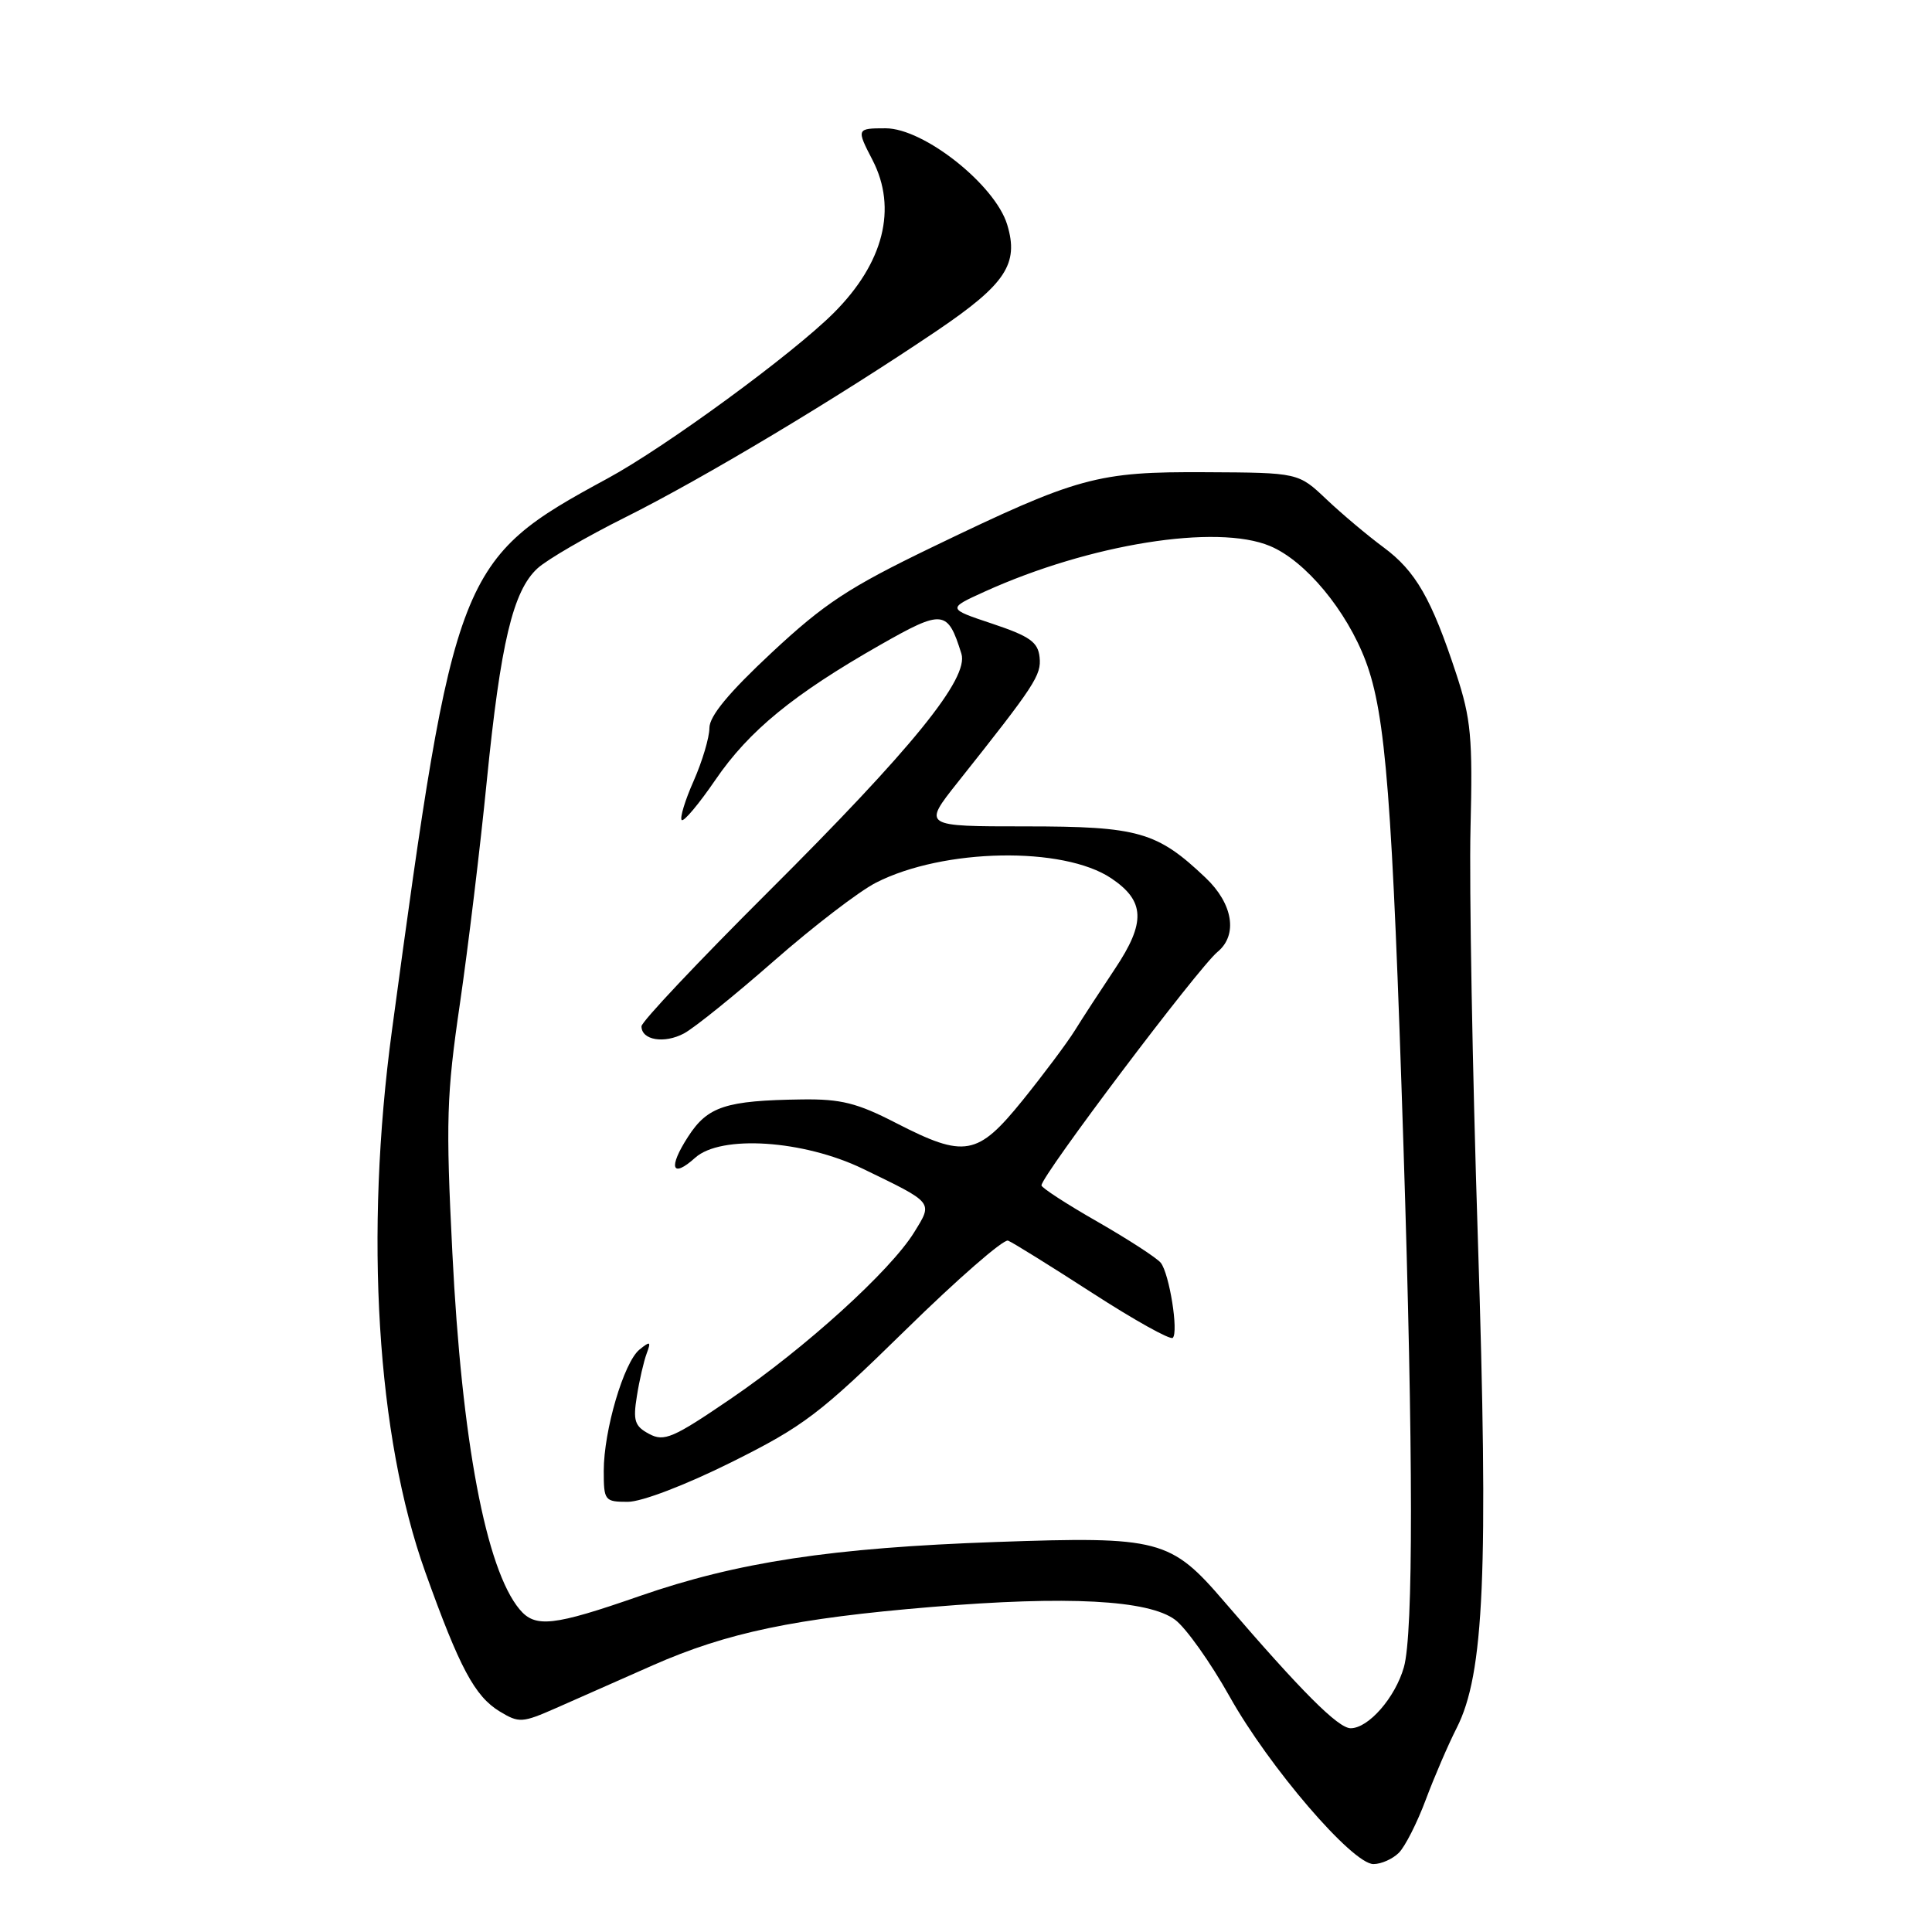 <?xml version="1.0" encoding="UTF-8" standalone="no"?>
<!DOCTYPE svg PUBLIC "-//W3C//DTD SVG 1.1//EN" "http://www.w3.org/Graphics/SVG/1.1/DTD/svg11.dtd" >
<svg xmlns="http://www.w3.org/2000/svg" xmlns:xlink="http://www.w3.org/1999/xlink" version="1.1" viewBox="0 0 256 256">
 <g >
 <path fill="currentColor"
d=" M 185.36 245.50 C 186.18 244.68 187.79 241.51 188.93 238.45 C 190.07 235.40 191.91 231.14 193.01 228.98 C 196.67 221.80 197.25 208.43 195.82 164.00 C 195.10 141.73 194.67 117.33 194.85 109.79 C 195.15 97.73 194.92 95.25 192.96 89.29 C 189.68 79.32 187.58 75.67 183.32 72.52 C 181.22 70.97 177.82 68.11 175.77 66.17 C 172.04 62.63 172.04 62.63 159.77 62.57 C 145.36 62.49 142.87 63.17 123.50 72.51 C 112.48 77.83 109.24 79.96 102.25 86.48 C 96.57 91.78 94.00 94.88 94.00 96.46 C 94.00 97.72 93.06 100.87 91.92 103.46 C 90.77 106.05 90.06 108.39 90.33 108.66 C 90.60 108.93 92.61 106.53 94.80 103.33 C 99.24 96.83 105.13 92.01 116.62 85.46 C 124.95 80.72 125.57 80.78 127.39 86.62 C 128.41 89.88 120.87 99.17 101.77 118.20 C 92.55 127.39 85.00 135.39 85.00 135.99 C 85.00 137.83 88.02 138.33 90.64 136.93 C 92.02 136.19 97.38 131.86 102.56 127.32 C 107.75 122.77 113.83 118.10 116.09 116.95 C 125.02 112.40 140.89 112.11 147.25 116.38 C 151.73 119.39 151.84 122.23 147.74 128.37 C 145.86 131.19 143.45 134.88 142.41 136.56 C 141.36 138.24 138.25 142.39 135.50 145.80 C 129.52 153.19 127.85 153.49 118.72 148.80 C 113.58 146.15 111.42 145.61 106.27 145.68 C 96.16 145.82 93.77 146.60 91.18 150.61 C 88.51 154.73 89.00 156.21 92.11 153.41 C 95.52 150.34 106.45 151.06 114.34 154.87 C 123.79 159.45 123.63 159.24 121.13 163.29 C 117.99 168.38 106.70 178.62 96.82 185.35 C 89.18 190.56 88.00 191.07 86.01 190.00 C 84.10 188.98 83.86 188.26 84.39 184.99 C 84.72 182.89 85.31 180.35 85.69 179.34 C 86.29 177.74 86.16 177.67 84.73 178.83 C 82.66 180.52 80.00 189.54 80.00 194.90 C 80.00 198.84 80.12 199.00 83.19 199.00 C 85.03 199.00 90.83 196.78 96.92 193.75 C 106.49 188.98 108.62 187.37 119.98 176.24 C 126.86 169.49 132.98 164.16 133.57 164.39 C 134.16 164.61 139.18 167.74 144.73 171.32 C 150.28 174.91 155.08 177.59 155.40 177.27 C 156.18 176.49 154.95 168.79 153.81 167.33 C 153.30 166.69 149.54 164.25 145.45 161.90 C 141.35 159.56 138.00 157.38 138.00 157.07 C 138.00 155.79 158.79 128.22 161.33 126.13 C 164.05 123.89 163.38 119.75 159.75 116.31 C 153.32 110.20 150.85 109.50 135.88 109.50 C 122.27 109.50 122.27 109.50 126.88 103.69 C 137.19 90.71 138.00 89.47 137.75 87.08 C 137.54 85.08 136.46 84.31 131.50 82.65 C 125.50 80.65 125.50 80.65 130.50 78.38 C 144.41 72.08 161.22 69.39 168.28 72.35 C 172.98 74.31 178.44 80.89 180.97 87.62 C 183.62 94.70 184.49 105.86 185.97 152.00 C 187.27 192.54 187.29 216.50 186.02 220.92 C 184.87 224.95 181.33 229.00 178.97 229.00 C 177.31 229.00 172.44 224.12 162.26 212.27 C 155.12 203.94 153.68 203.56 132.04 204.32 C 110.17 205.09 97.74 206.98 84.77 211.48 C 73.31 215.47 70.92 215.73 68.85 213.25 C 64.39 207.91 61.18 190.92 59.94 166.00 C 59.06 148.56 59.17 145.08 60.94 133.00 C 62.02 125.58 63.63 112.30 64.50 103.50 C 66.33 85.20 67.97 78.29 71.22 75.31 C 72.47 74.16 77.70 71.12 82.83 68.56 C 93.15 63.41 110.85 52.81 124.18 43.80 C 133.25 37.66 135.04 34.97 133.46 29.77 C 131.86 24.49 122.41 17.00 117.35 17.00 C 113.49 17.00 113.46 17.06 115.62 21.22 C 118.92 27.62 117.09 34.84 110.50 41.44 C 105.03 46.91 88.18 59.24 80.50 63.40 C 60.74 74.11 60.19 75.52 51.94 136.50 C 48.28 163.55 49.92 190.34 56.35 208.30 C 60.90 221.01 62.90 224.76 66.22 226.78 C 68.78 228.33 69.20 228.30 73.72 226.31 C 76.35 225.14 82.10 222.60 86.50 220.66 C 96.34 216.32 105.37 214.43 123.46 212.93 C 141.44 211.43 152.19 212.00 155.71 214.63 C 157.15 215.71 160.39 220.27 162.92 224.78 C 168.14 234.12 179.20 247.00 181.99 247.00 C 183.02 247.00 184.53 246.33 185.36 245.50 Z "/>
</g>
</svg>
